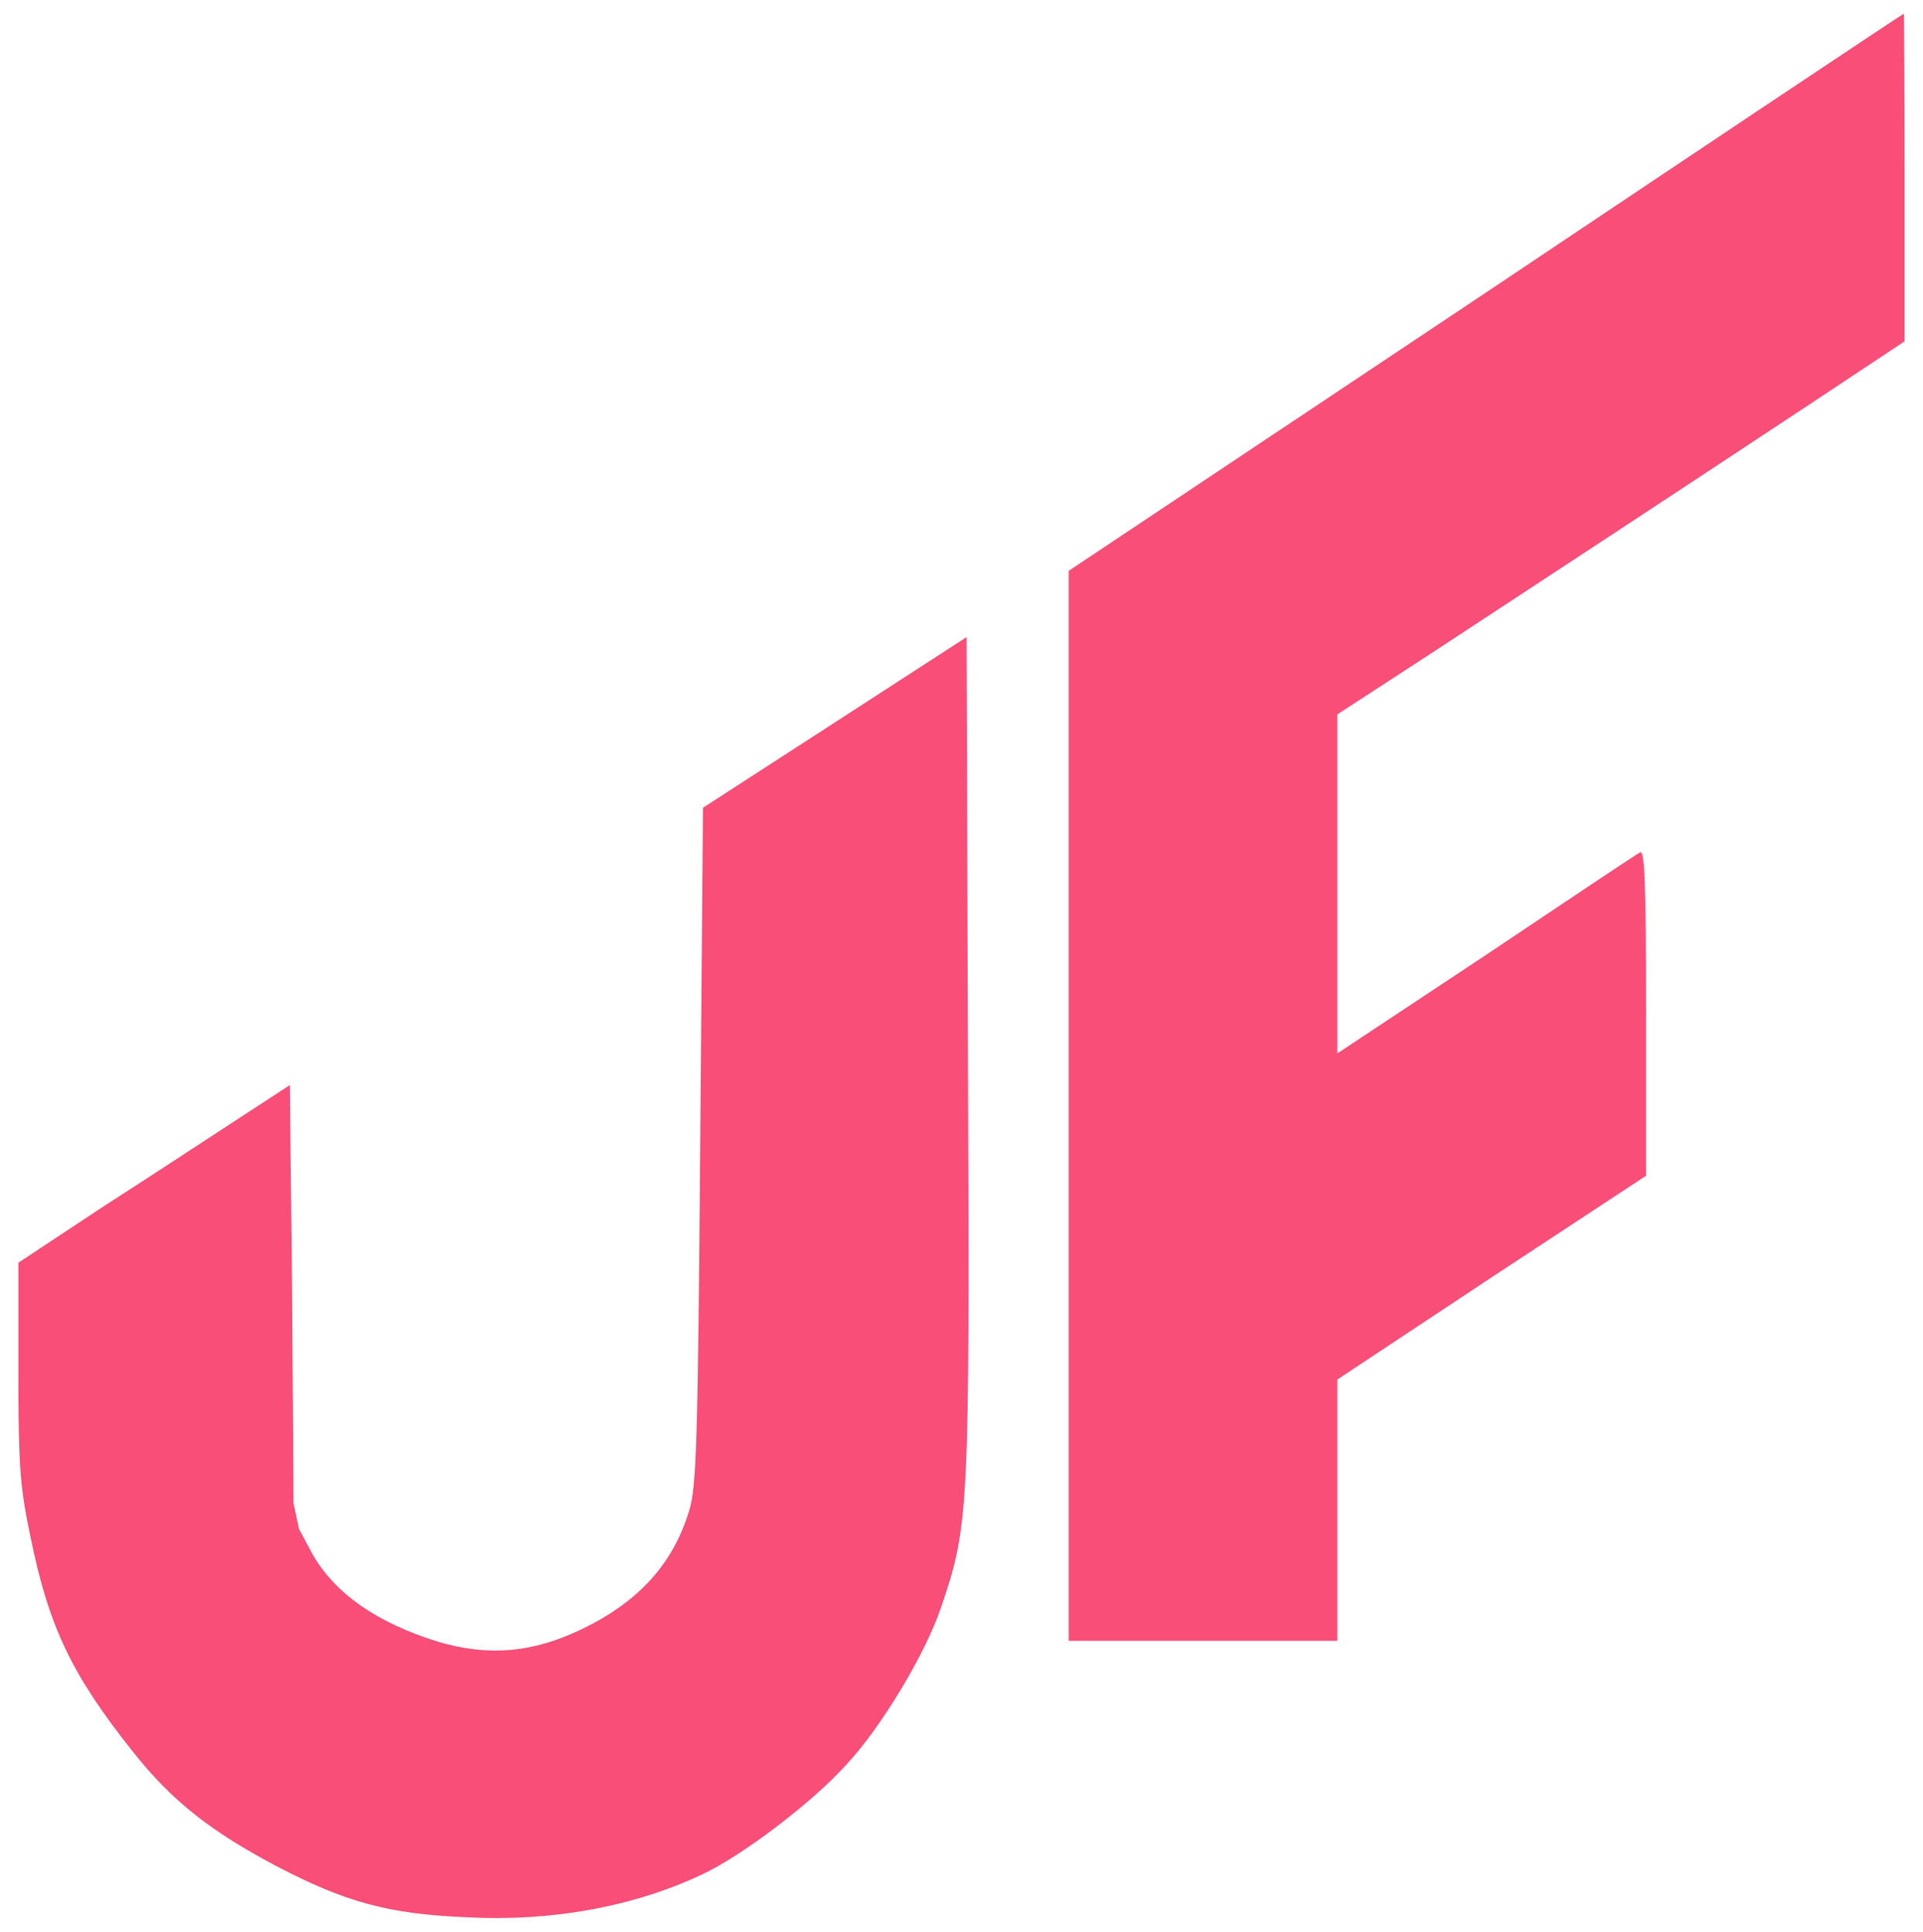 <svg version="1.2" xmlns="http://www.w3.org/2000/svg" viewBox="0 0 418 420" width="418" height="420"><style>.a{fill:#f84e77}</style><path class="a" d="m323 63.6l-90.7 60.5v116.3 116.3h29.2 29.2v-28.5-28.3l33.5-22.2 33.6-22.1v-35.6c0-28.1-0.3-35.3-1.3-34.7-0.8 0.4-15.9 10.5-33.5 22.3l-32.3 21.4v-36.8-36.9l20.9-13.6c22.7-14.9 50-32.8 81.9-53.9l20.5-13.6v-35.6c0-19.7-0.1-35.7-0.2-35.6-0.2 0-41.1 27.3-90.8 60.6z"/><path class="a" d="m181.4 157.1l-28.6 18.5-0.6 73.5c-0.5 63.9-0.8 74.3-2.4 79.3-3.5 11.6-11 19.8-23.2 25.7-10.9 5.3-20.5 6-31.4 2.8-13.2-4.1-22.3-10.4-27.2-18.9l-3-5.6-1.2-5.6-0.3-45.4-0.5-45.5-10.9 7.1c-6 3.9-19.2 12.6-29.5 19.2l-18.6 12.3v23.4c0 20.5 0.3 25.2 2.6 36.1 4 19.7 9 30.1 22.2 46.7 8.6 10.9 17.1 17.5 31.5 25.1 14.8 7.7 24.1 10.3 41.1 11 18.4 1 36.5-2.3 51.4-9.4 8.5-4 23.6-15.4 31.1-23.7 7.6-8.1 17.2-24.1 20.6-34.1 6.1-18 6.3-20 5.9-119.6l-0.3-91.5z"/></svg>